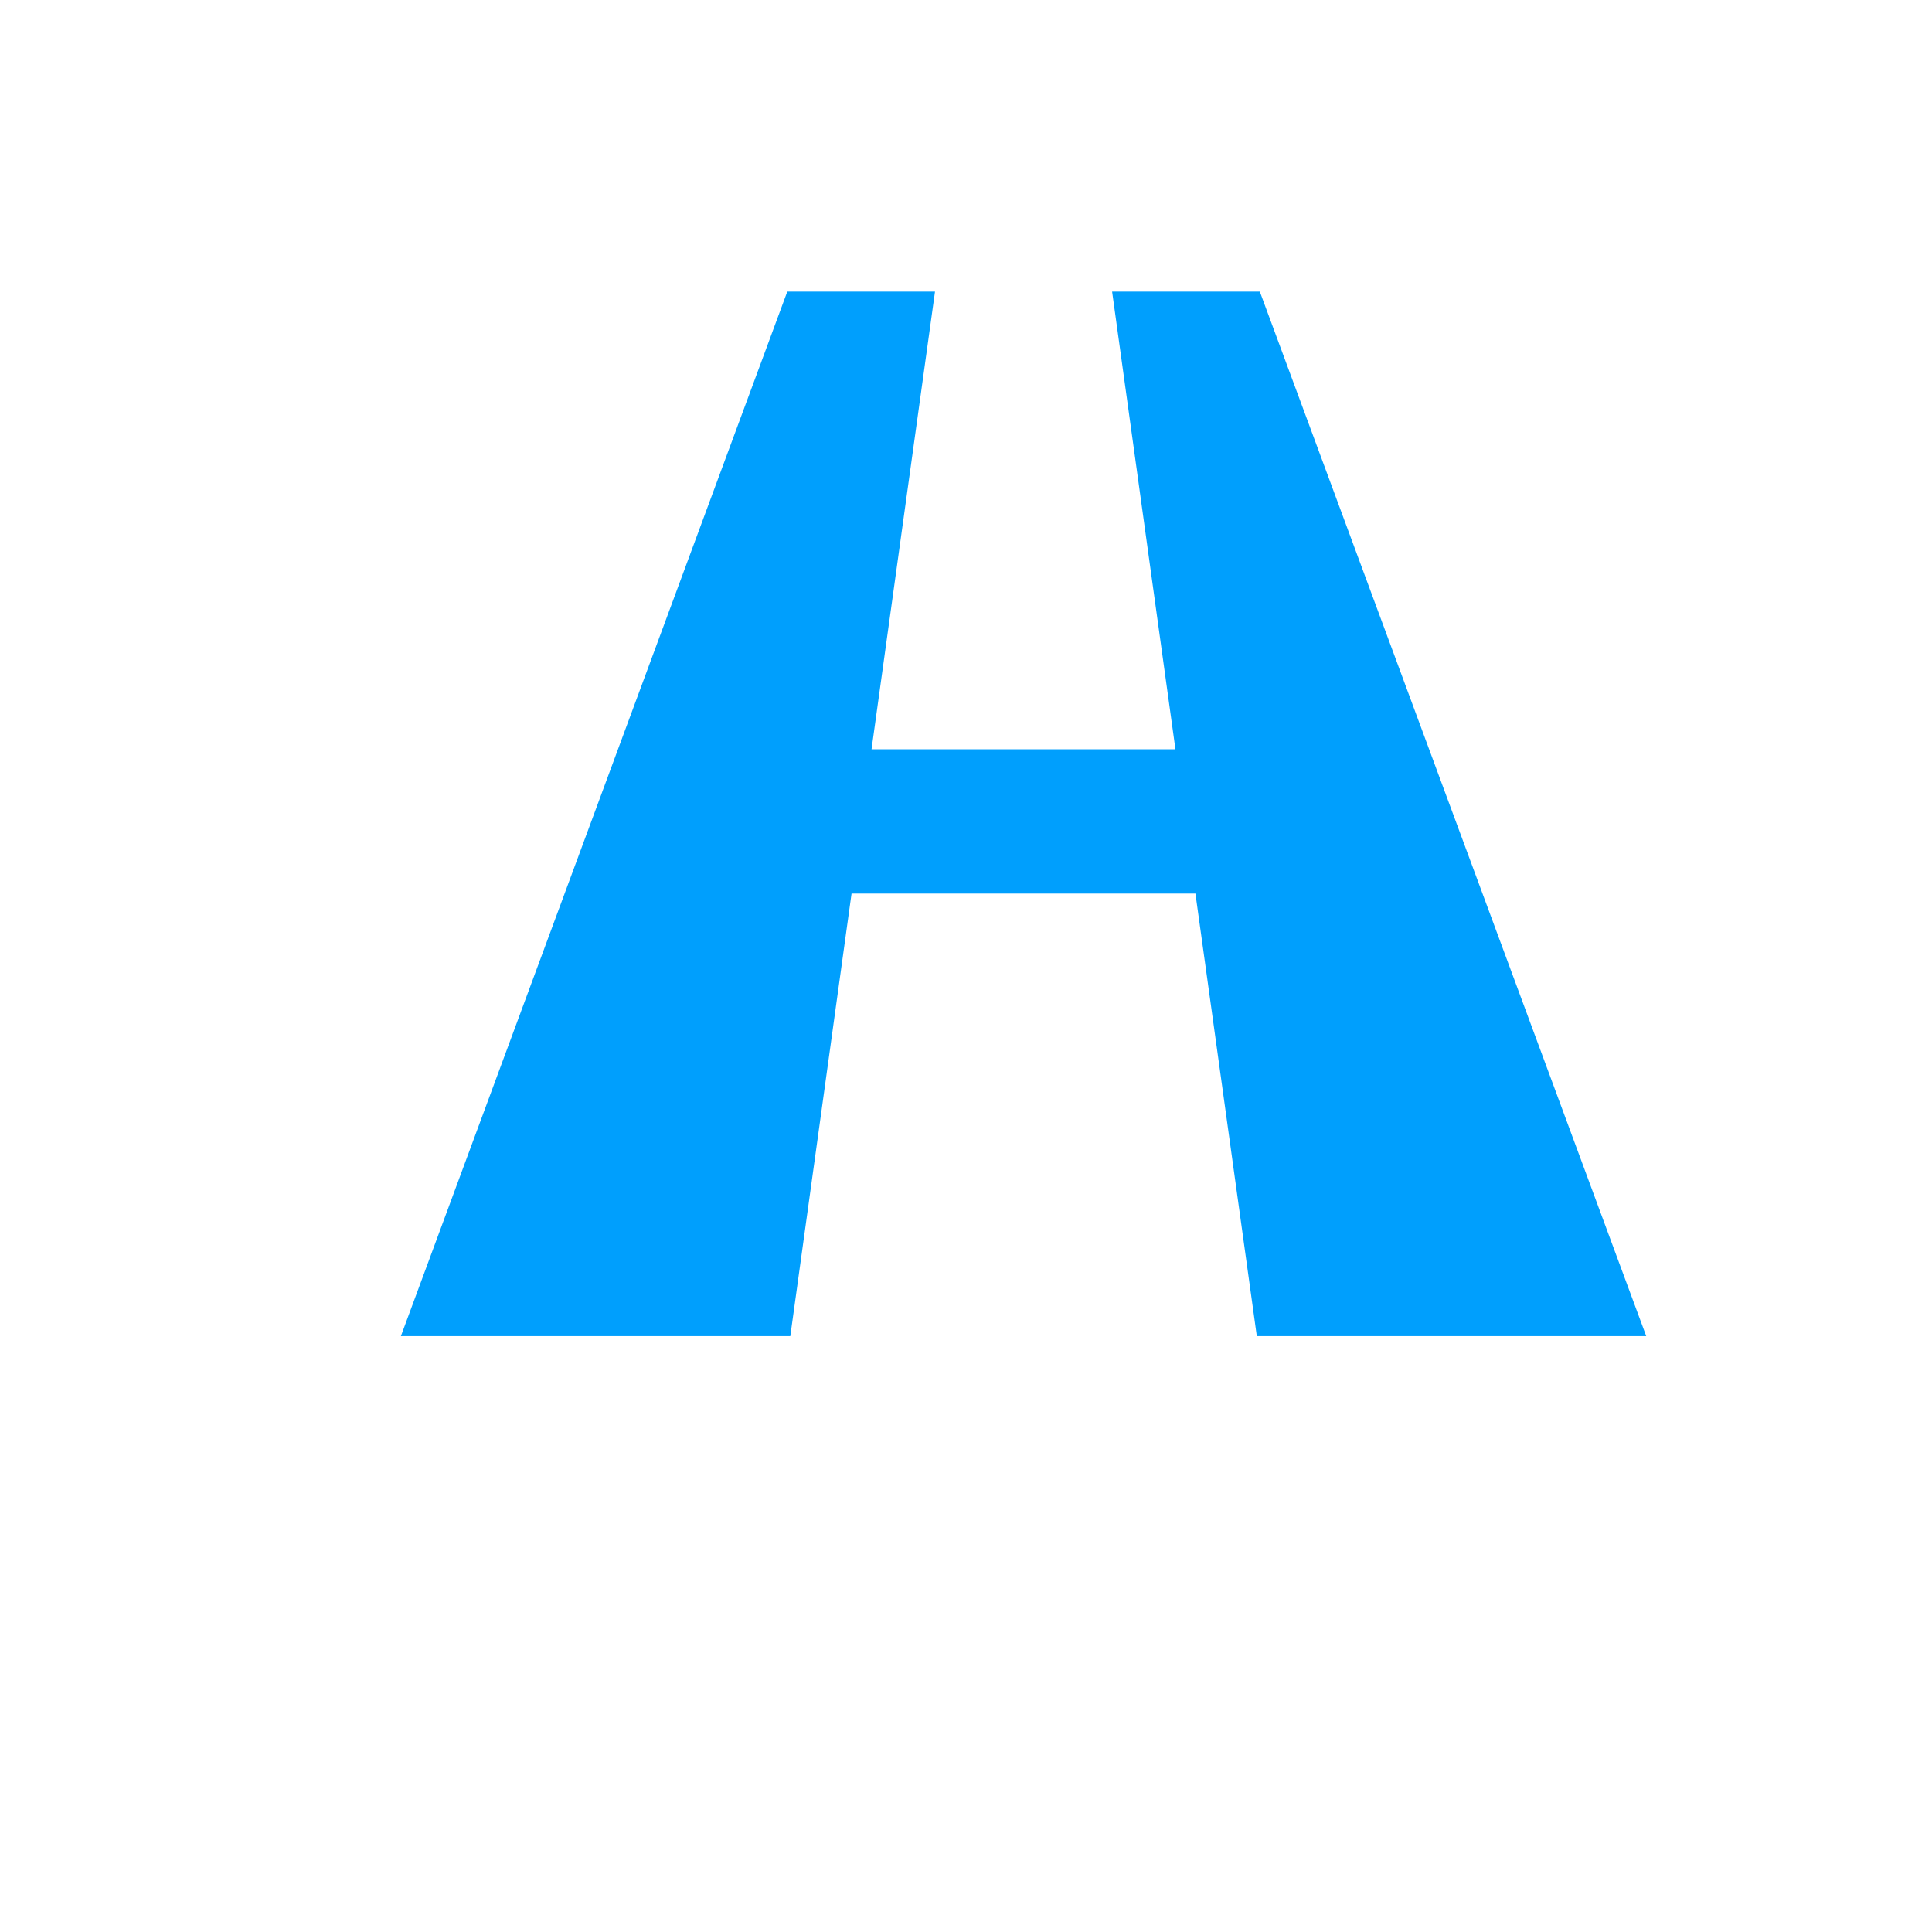 <?xml version="1.0" encoding="utf-8"?>
<!-- Generator: Adobe Illustrator 23.0.5, SVG Export Plug-In . SVG Version: 6.00 Build 0)  -->
<svg version="1.1" id="Layer_1" xmlns="http://www.w3.org/2000/svg" xmlns:xlink="http://www.w3.org/1999/xlink" x="0px" y="0px"
	 viewBox="0 0 960 960" style="enable-background:new 0 0 960 960;" xml:space="preserve" >
<g>
	<g fill="#009FFD">
		<path d="M199.2,663.9c64-173,128-346,192-519c24.5,0,48.9,0,73.4,0c-24,173-48,346-71.9,519C328.2,663.9,263.7,663.9,199.2,663.9z
			 M363.3,444c5.6-23.9,11.3-47.8,16.9-71.7c91.5,0,183.1,0,274.6,0c6.4,23.9,12.8,47.8,19.3,71.7C570.5,444,466.9,444,363.3,444z
			 M624.5,663.9c-24-173-48-346-71.9-519c24.5,0,48.9,0,73.4,0c64,173,128,346,192,519C753.5,663.9,689,663.9,624.5,663.9z"/>
	</g>
</g>
</svg>
